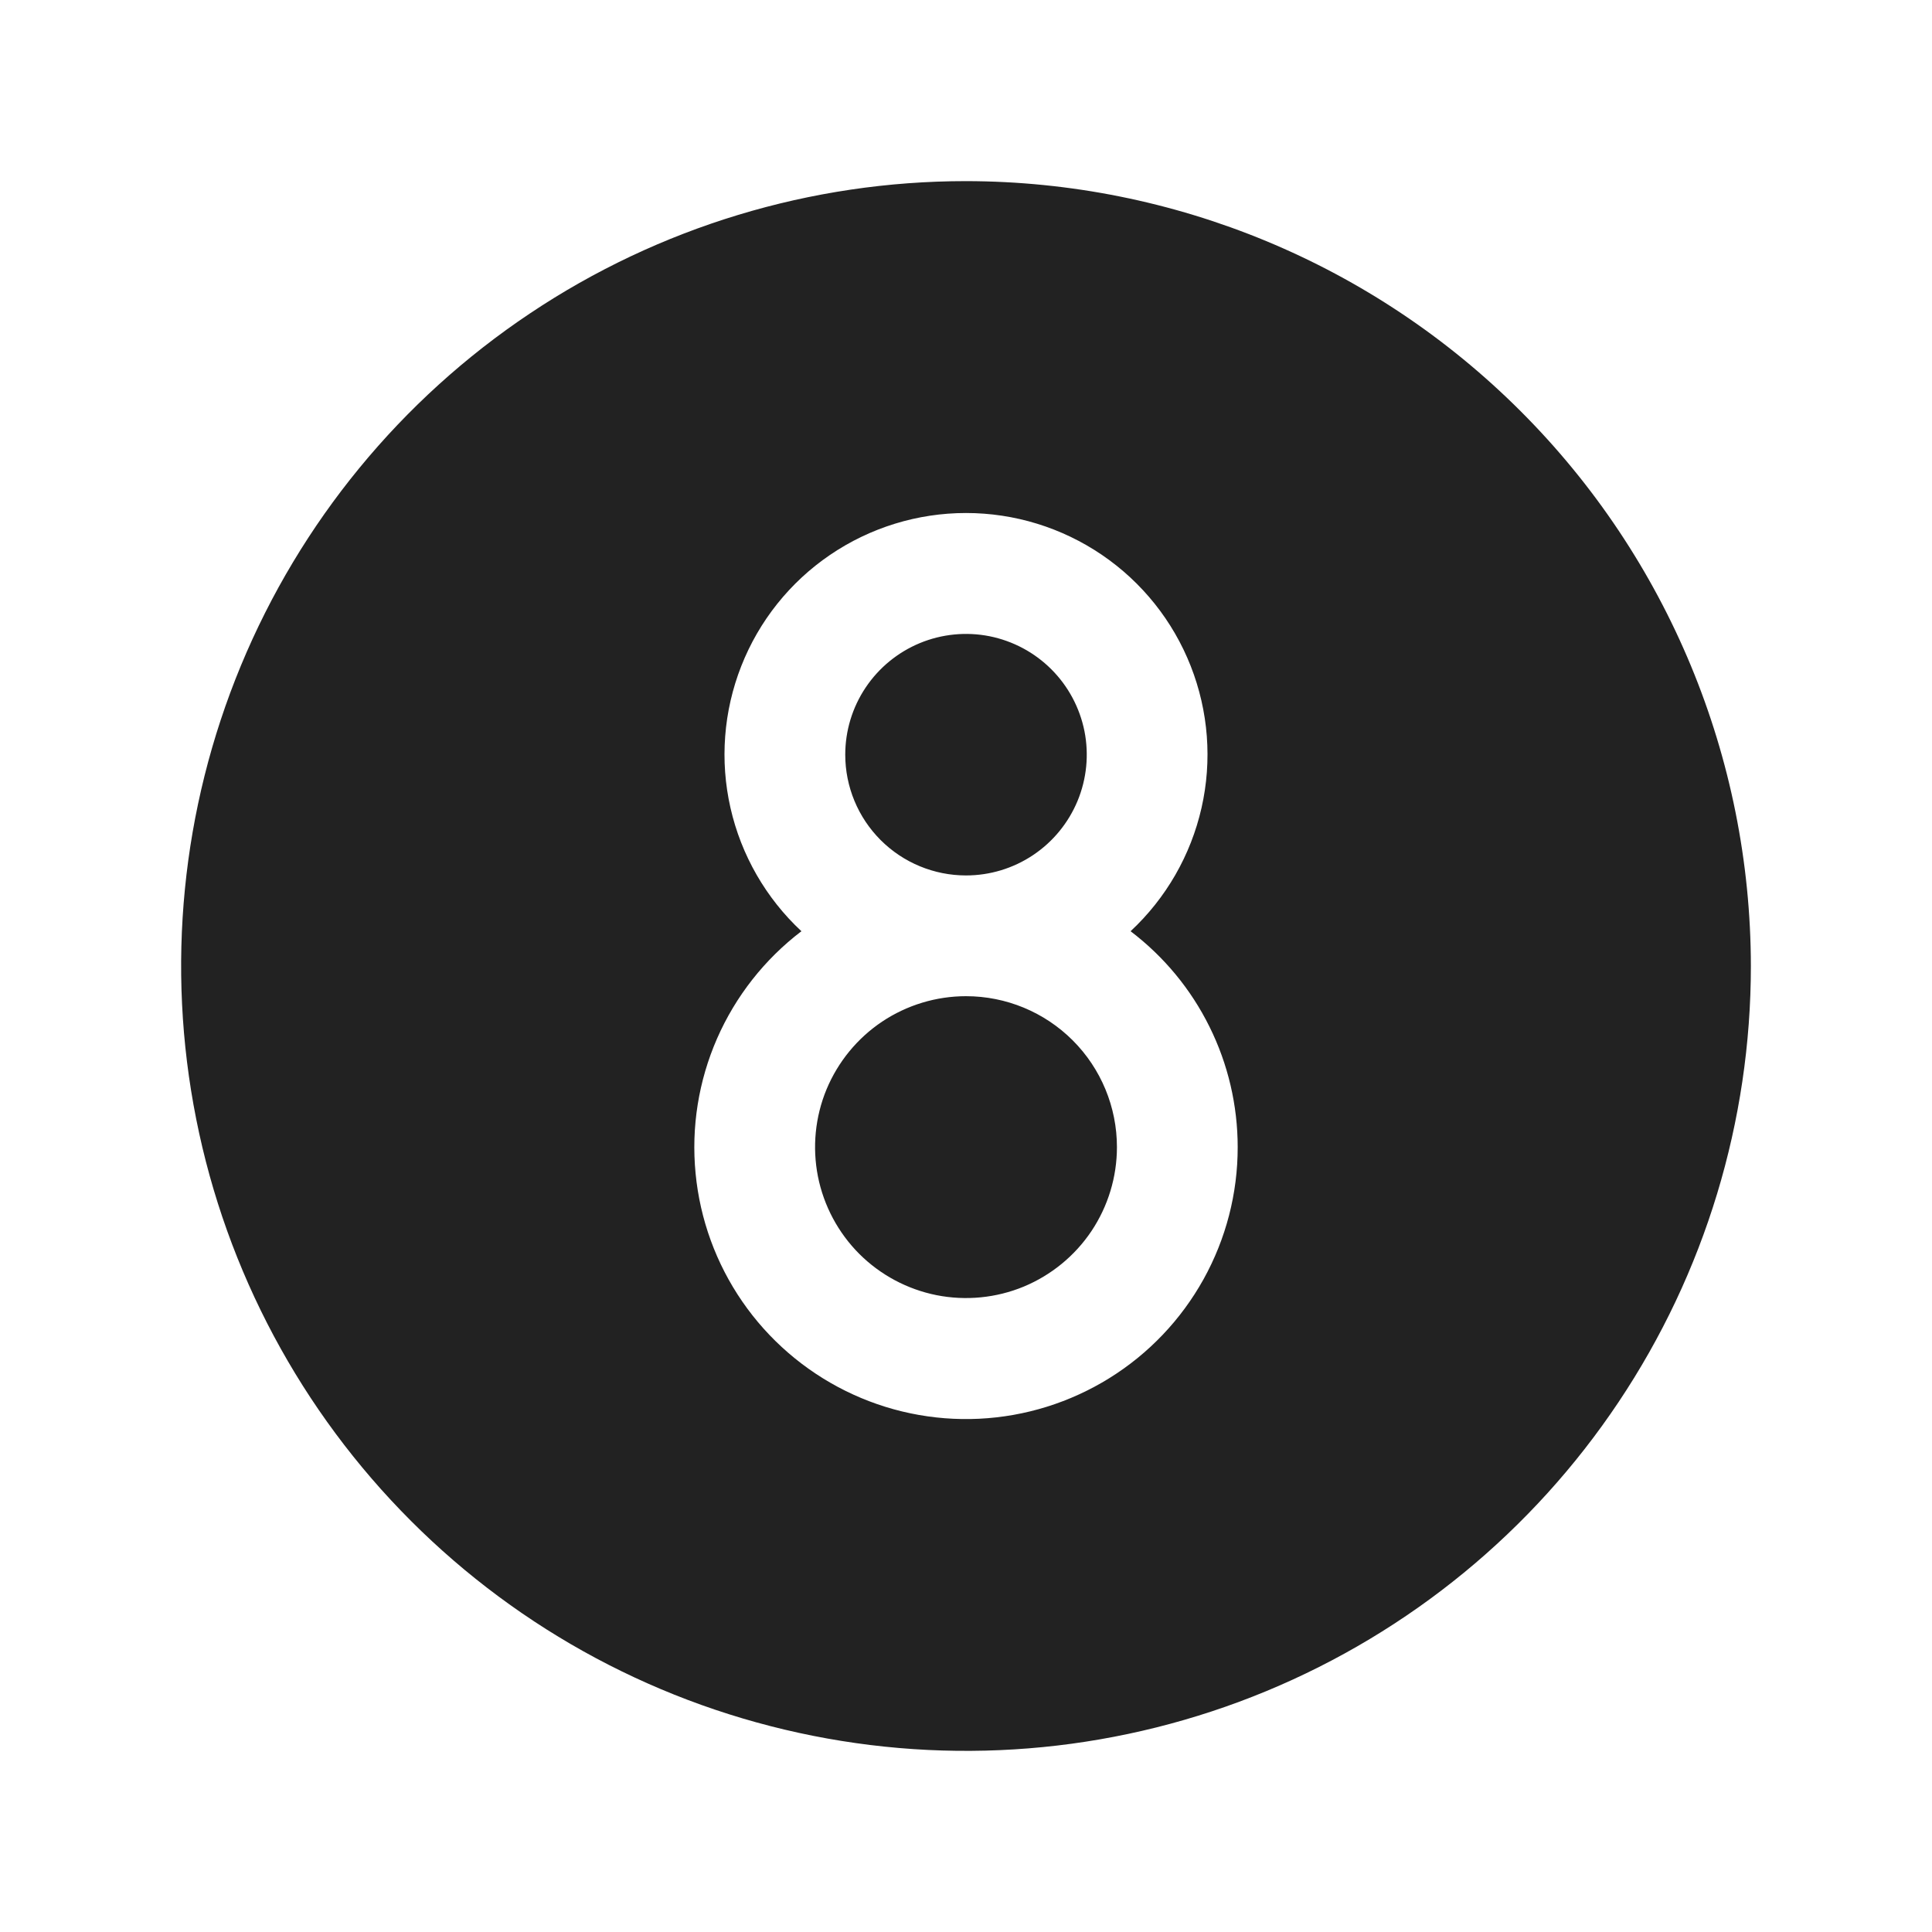 <svg width="32" height="32" viewBox="0 0 32 32" fill="none" xmlns="http://www.w3.org/2000/svg">
<path d="M18.5 19C18.5 19.494 18.353 19.978 18.079 20.389C17.804 20.8 17.413 21.12 16.957 21.31C16.5 21.499 15.997 21.548 15.512 21.452C15.027 21.355 14.582 21.117 14.232 20.768C13.883 20.418 13.645 19.973 13.548 19.488C13.452 19.003 13.501 18.5 13.69 18.043C13.88 17.587 14.2 17.196 14.611 16.921C15.022 16.647 15.506 16.5 16 16.5C16.663 16.5 17.299 16.763 17.768 17.232C18.237 17.701 18.5 18.337 18.5 19ZM16 14.5C16.396 14.5 16.782 14.383 17.111 14.163C17.44 13.943 17.696 13.631 17.848 13.265C17.999 12.9 18.039 12.498 17.962 12.11C17.884 11.722 17.694 11.366 17.414 11.086C17.134 10.806 16.778 10.616 16.39 10.538C16.002 10.461 15.6 10.501 15.235 10.652C14.869 10.804 14.557 11.06 14.337 11.389C14.117 11.718 14 12.104 14 12.5C14 13.03 14.211 13.539 14.586 13.914C14.961 14.289 15.47 14.5 16 14.5ZM29 16C29 18.571 28.238 21.085 26.809 23.222C25.381 25.36 23.35 27.026 20.975 28.01C18.599 28.994 15.986 29.252 13.464 28.75C10.942 28.249 8.626 27.011 6.808 25.192C4.99 23.374 3.751 21.058 3.25 18.536C2.748 16.014 3.006 13.401 3.99 11.025C4.974 8.65 6.64 6.619 8.778 5.191C10.915 3.762 13.429 3 16 3C19.447 3.004 22.751 4.374 25.188 6.812C27.626 9.249 28.996 12.553 29 16ZM20.5 19C20.5 18.308 20.34 17.624 20.032 17.004C19.725 16.384 19.278 15.843 18.726 15.424C19.314 14.876 19.723 14.165 19.901 13.381C20.079 12.598 20.016 11.779 19.722 11.032C19.428 10.284 18.916 9.643 18.252 9.191C17.588 8.739 16.803 8.497 16 8.497C15.197 8.497 14.412 8.739 13.748 9.191C13.084 9.643 12.572 10.284 12.278 11.032C11.984 11.779 11.921 12.598 12.099 13.381C12.277 14.165 12.686 14.876 13.274 15.424C12.665 15.888 12.184 16.5 11.877 17.201C11.57 17.903 11.447 18.671 11.521 19.434C11.594 20.196 11.86 20.927 12.295 21.558C12.729 22.188 13.318 22.697 14.004 23.037C14.69 23.377 15.452 23.536 16.217 23.499C16.982 23.462 17.725 23.23 18.375 22.826C19.026 22.422 19.562 21.858 19.934 21.189C20.306 20.519 20.501 19.766 20.5 19Z" fill="#222222"/>
</svg>
